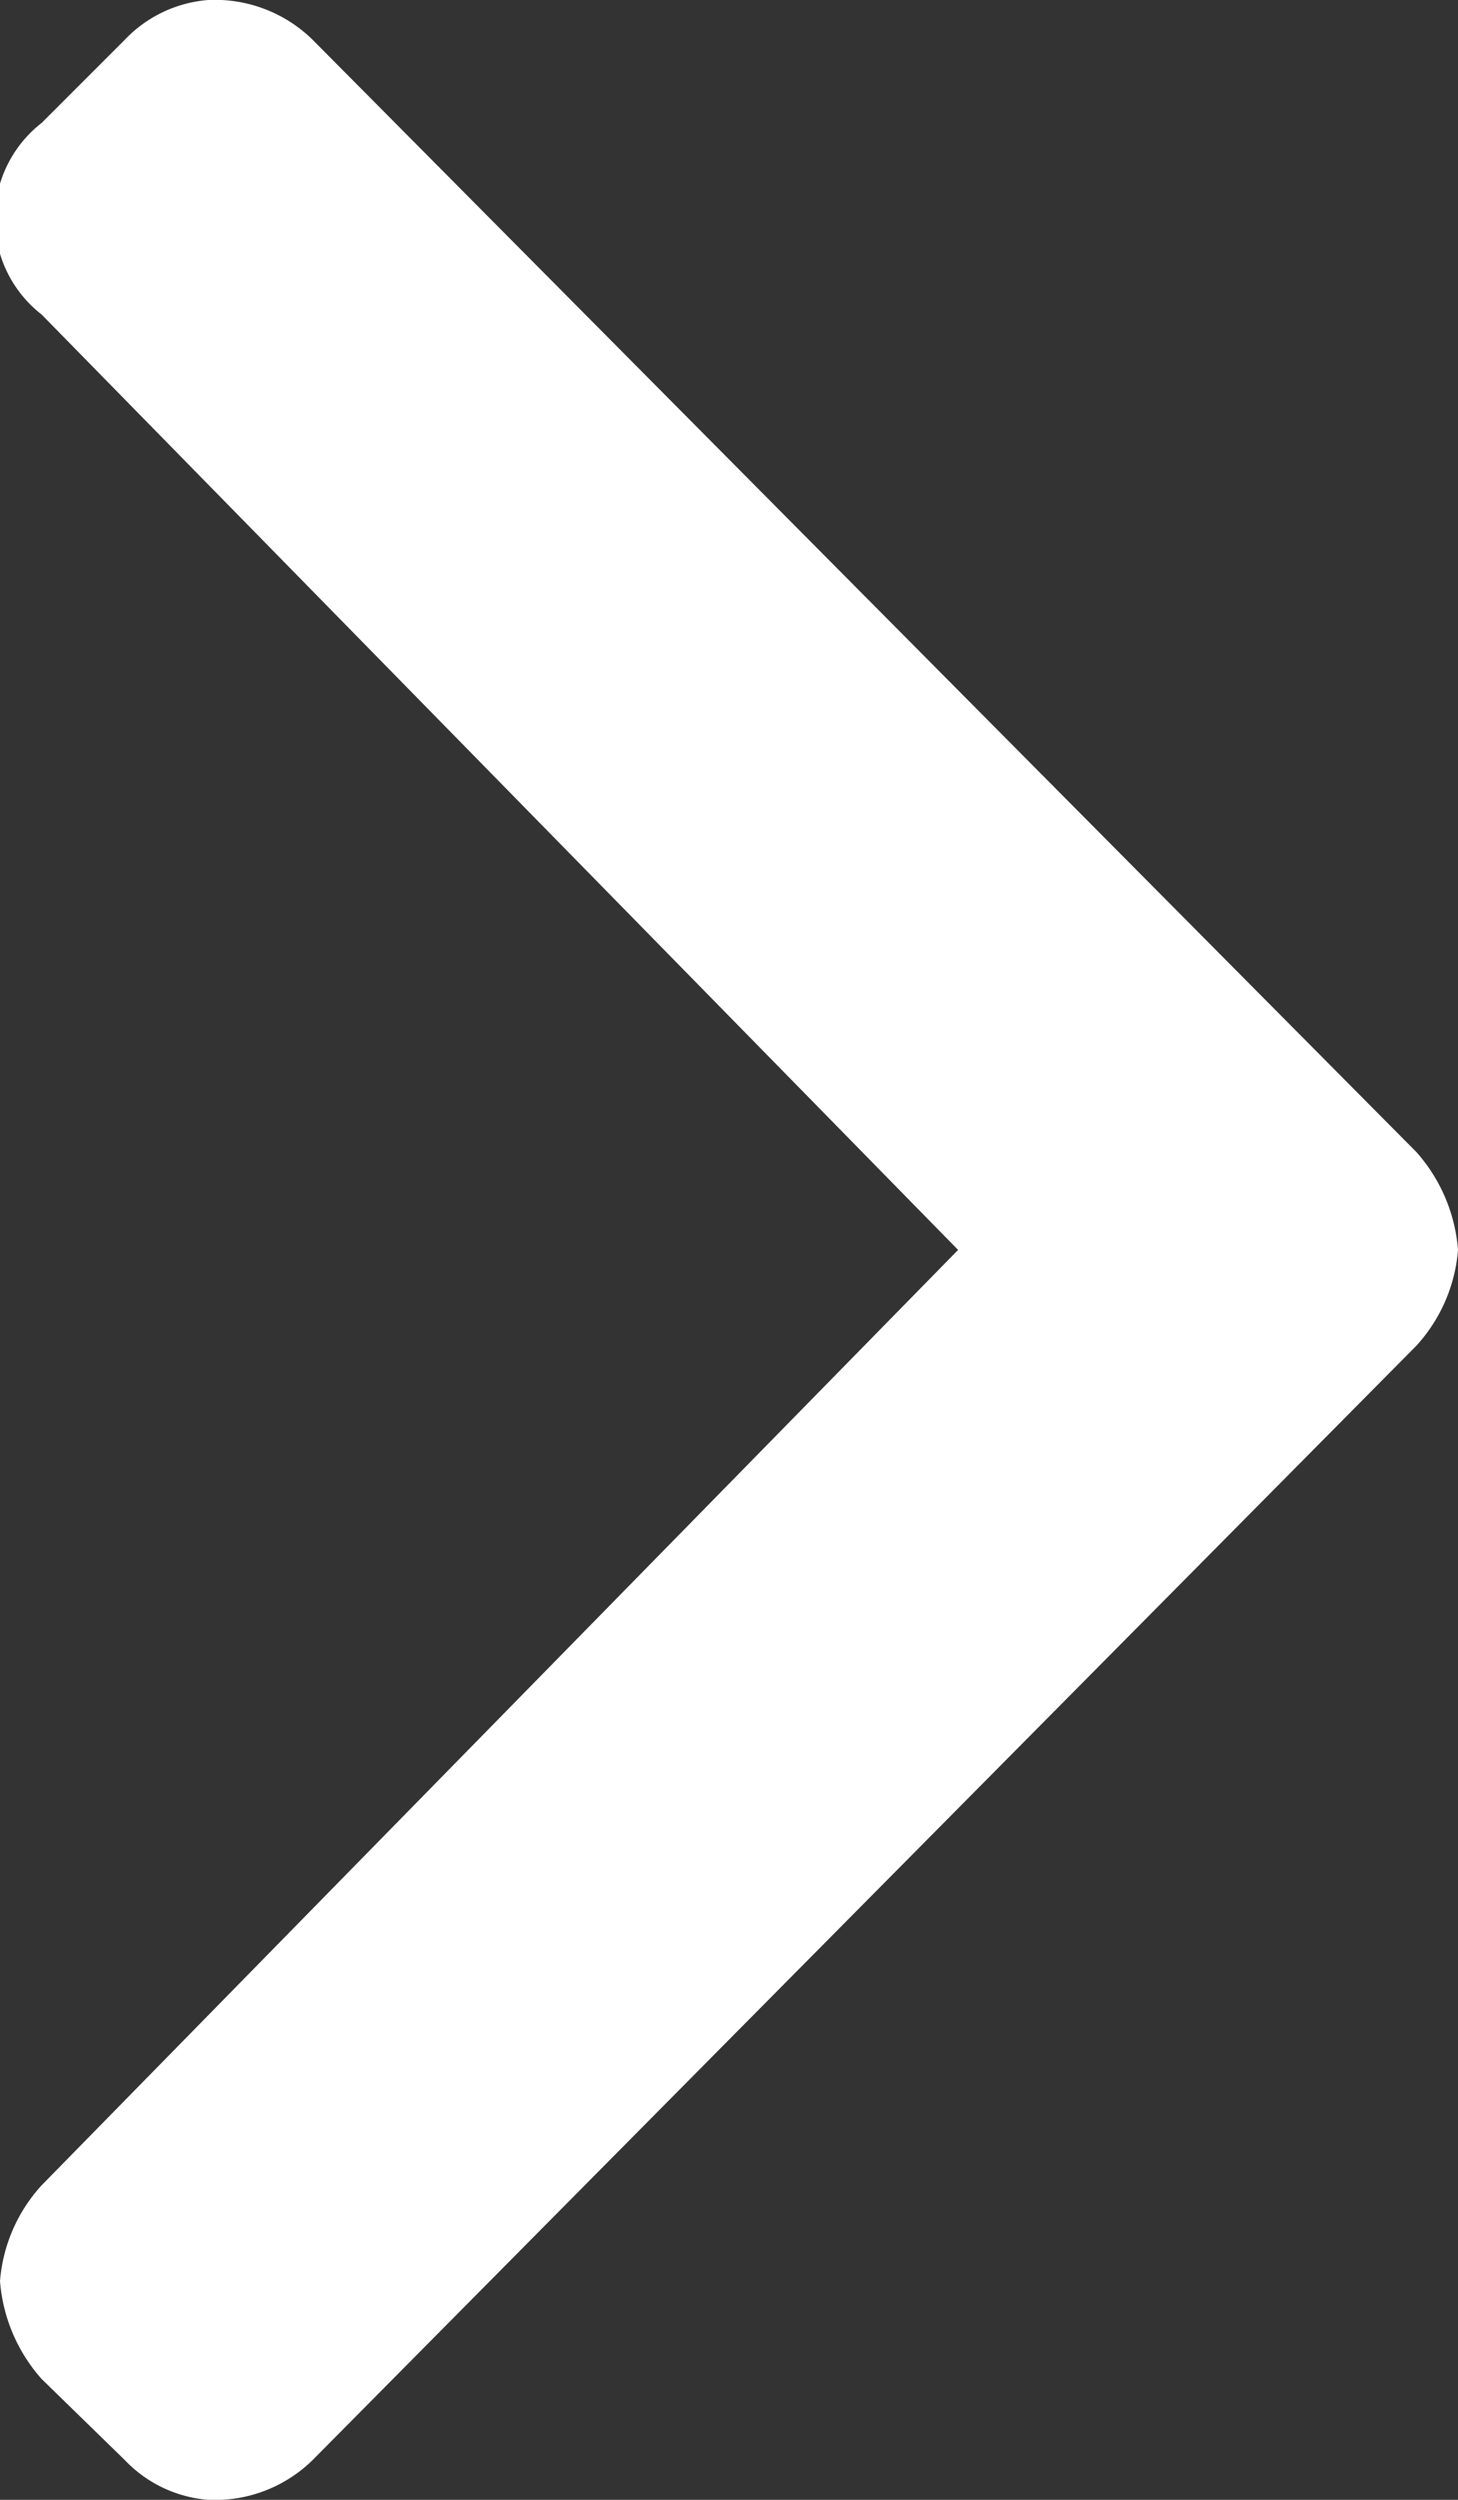 <svg xmlns="http://www.w3.org/2000/svg" width="7" height="12" viewBox="0 0 7 12">
    <rect x="0" y="0" width="7" height="12" fill="#333333" stroke="none"/>
    <defs>
        <style>
            .cls-1 {
            fill: #fff;
            fill-rule: evenodd;
            }
        </style>
    </defs>
    <path id="Shape_1_copy_21" data-name="Shape 1 copy 21" class="cls-1"
          d="M12742.6,1966l-4.4,4.49a0.772,0.772,0,0,0-.2.46,0.8,0.8,0,0,0,.2.47l0.4,0.39a0.619,0.619,0,0,0,.4.19,0.67,0.67,0,0,0,.5-0.19l5.3-5.35a0.772,0.772,0,0,0,.2-0.46,0.8,0.8,0,0,0-.2-0.47l-5.3-5.34a0.67,0.67,0,0,0-.5-0.19,0.619,0.619,0,0,0-.4.19l-0.4.4a0.583,0.583,0,0,0,0,.92Z"
          transform="translate(-12738 -1960)"/>
</svg>
